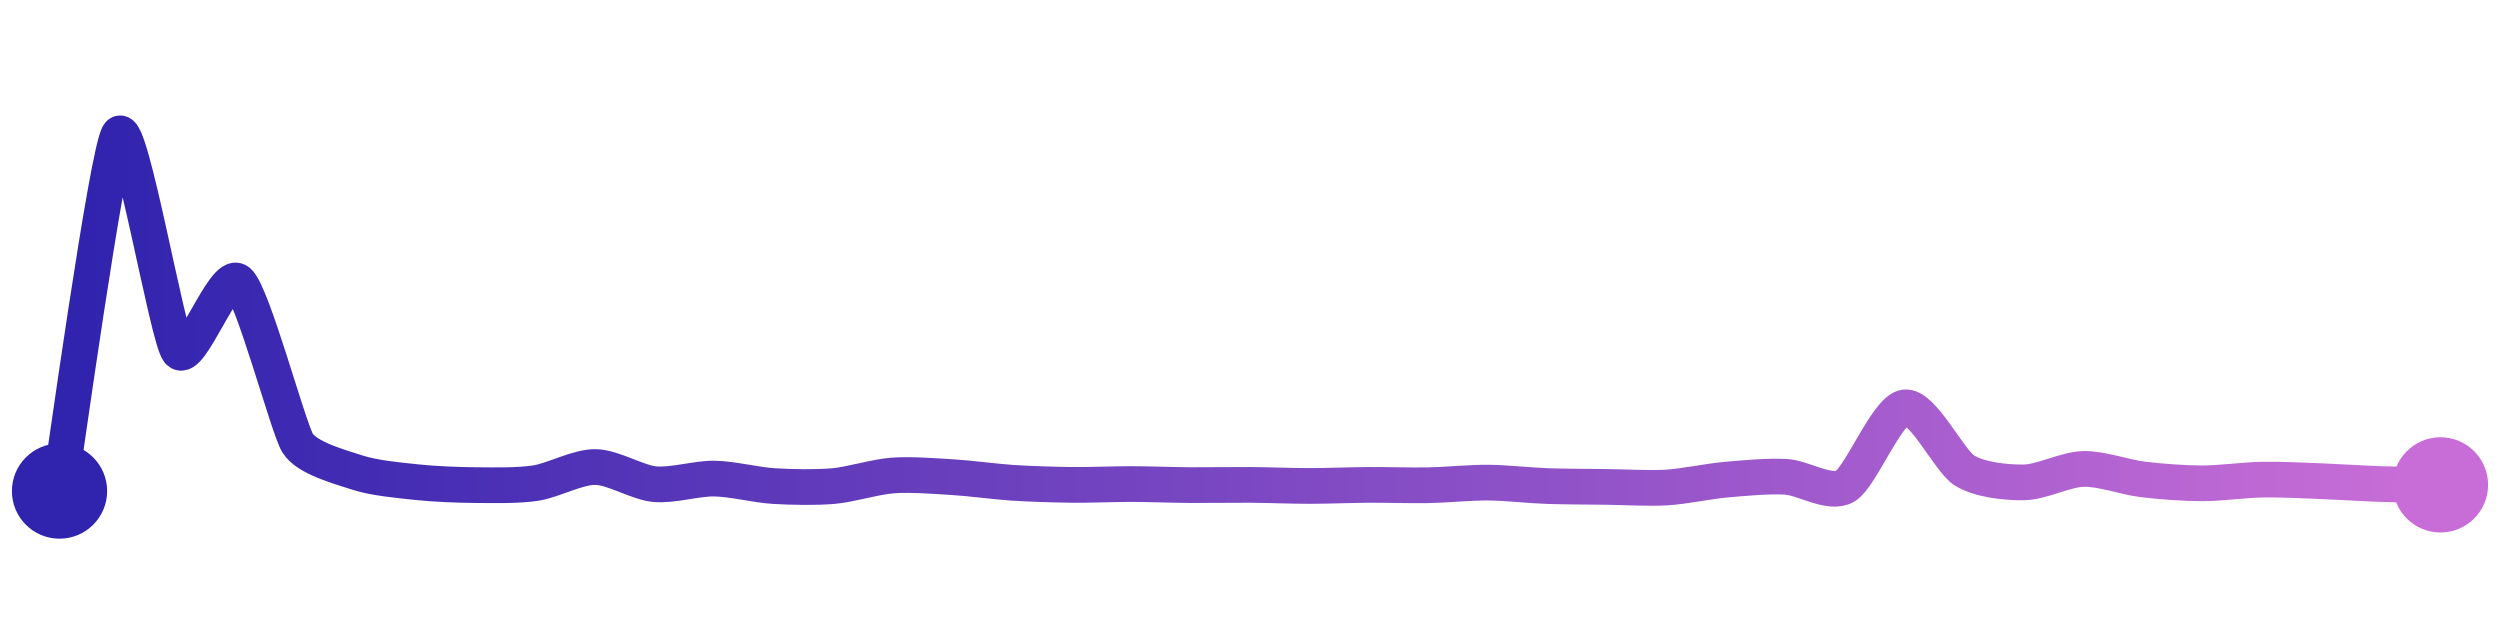 <svg width="200" height="50" viewBox="0 0 210 50" xmlns="http://www.w3.org/2000/svg">
    <defs>
        <linearGradient x1="0%" y1="0%" x2="100%" y2="0%" id="a">
            <stop stop-color="#3023AE" offset="0%"/>
            <stop stop-color="#C86DD7" offset="100%"/>
        </linearGradient>
    </defs>
    <path stroke="url(#a)"
          stroke-width="3"
          stroke-linejoin="round"
          stroke-linecap="round"
          d="M5 40 C 5.25 38.52, 9.03 11.14, 10 10 S 14.06 27.1, 15 28.27 S 18.81 21.46, 20 22.38 S 24.21 34.7, 25 35.97 S 28.57 37.97, 30 38.44 S 33.51 39.09, 35 39.25 S 38.5 39.49, 40 39.5 S 43.52 39.56, 45 39.33 S 48.5 37.97, 50 37.98 S 53.51 39.28, 55 39.42 S 58.5 38.93, 60 38.95 S 63.5 39.49, 65 39.58 S 68.51 39.71, 70 39.58 S 73.5 38.8, 75 38.69 S 78.5 38.74, 80 38.83 S 83.5 39.2, 85 39.3 S 88.5 39.46, 90 39.48 S 93.5 39.41, 95 39.41 S 98.5 39.49, 100 39.5 S 103.5 39.47, 105 39.48 S 108.5 39.57, 110 39.57 S 113.5 39.49, 115 39.48 S 118.5 39.54, 120 39.51 S 123.5 39.28, 125 39.29 S 128.5 39.53, 130 39.58 S 133.5 39.63, 135 39.65 S 138.5 39.79, 140 39.7 S 143.51 39.17, 145 39.04 S 148.5 38.72, 150 38.8 S 153.7 40.35, 155 39.59 S 158.51 33.17, 160 32.97 S 163.73 37.46, 165 38.26 S 168.5 39.29, 170 39.27 S 173.5 38.18, 175 38.14 S 178.51 38.84, 180 39.02 S 183.5 39.35, 185 39.35 S 188.5 39.07, 190 39.04 S 193.5 39.11, 195 39.17 S 198.5 39.36, 200 39.41 S 203.5 39.46, 205 39.48"
          fill="none"/>
    <circle r="4" cx="5" cy="40" fill="#3023AE"/>
    <circle r="4" cx="205" cy="39.48" fill="#C86DD7"/>      
</svg>